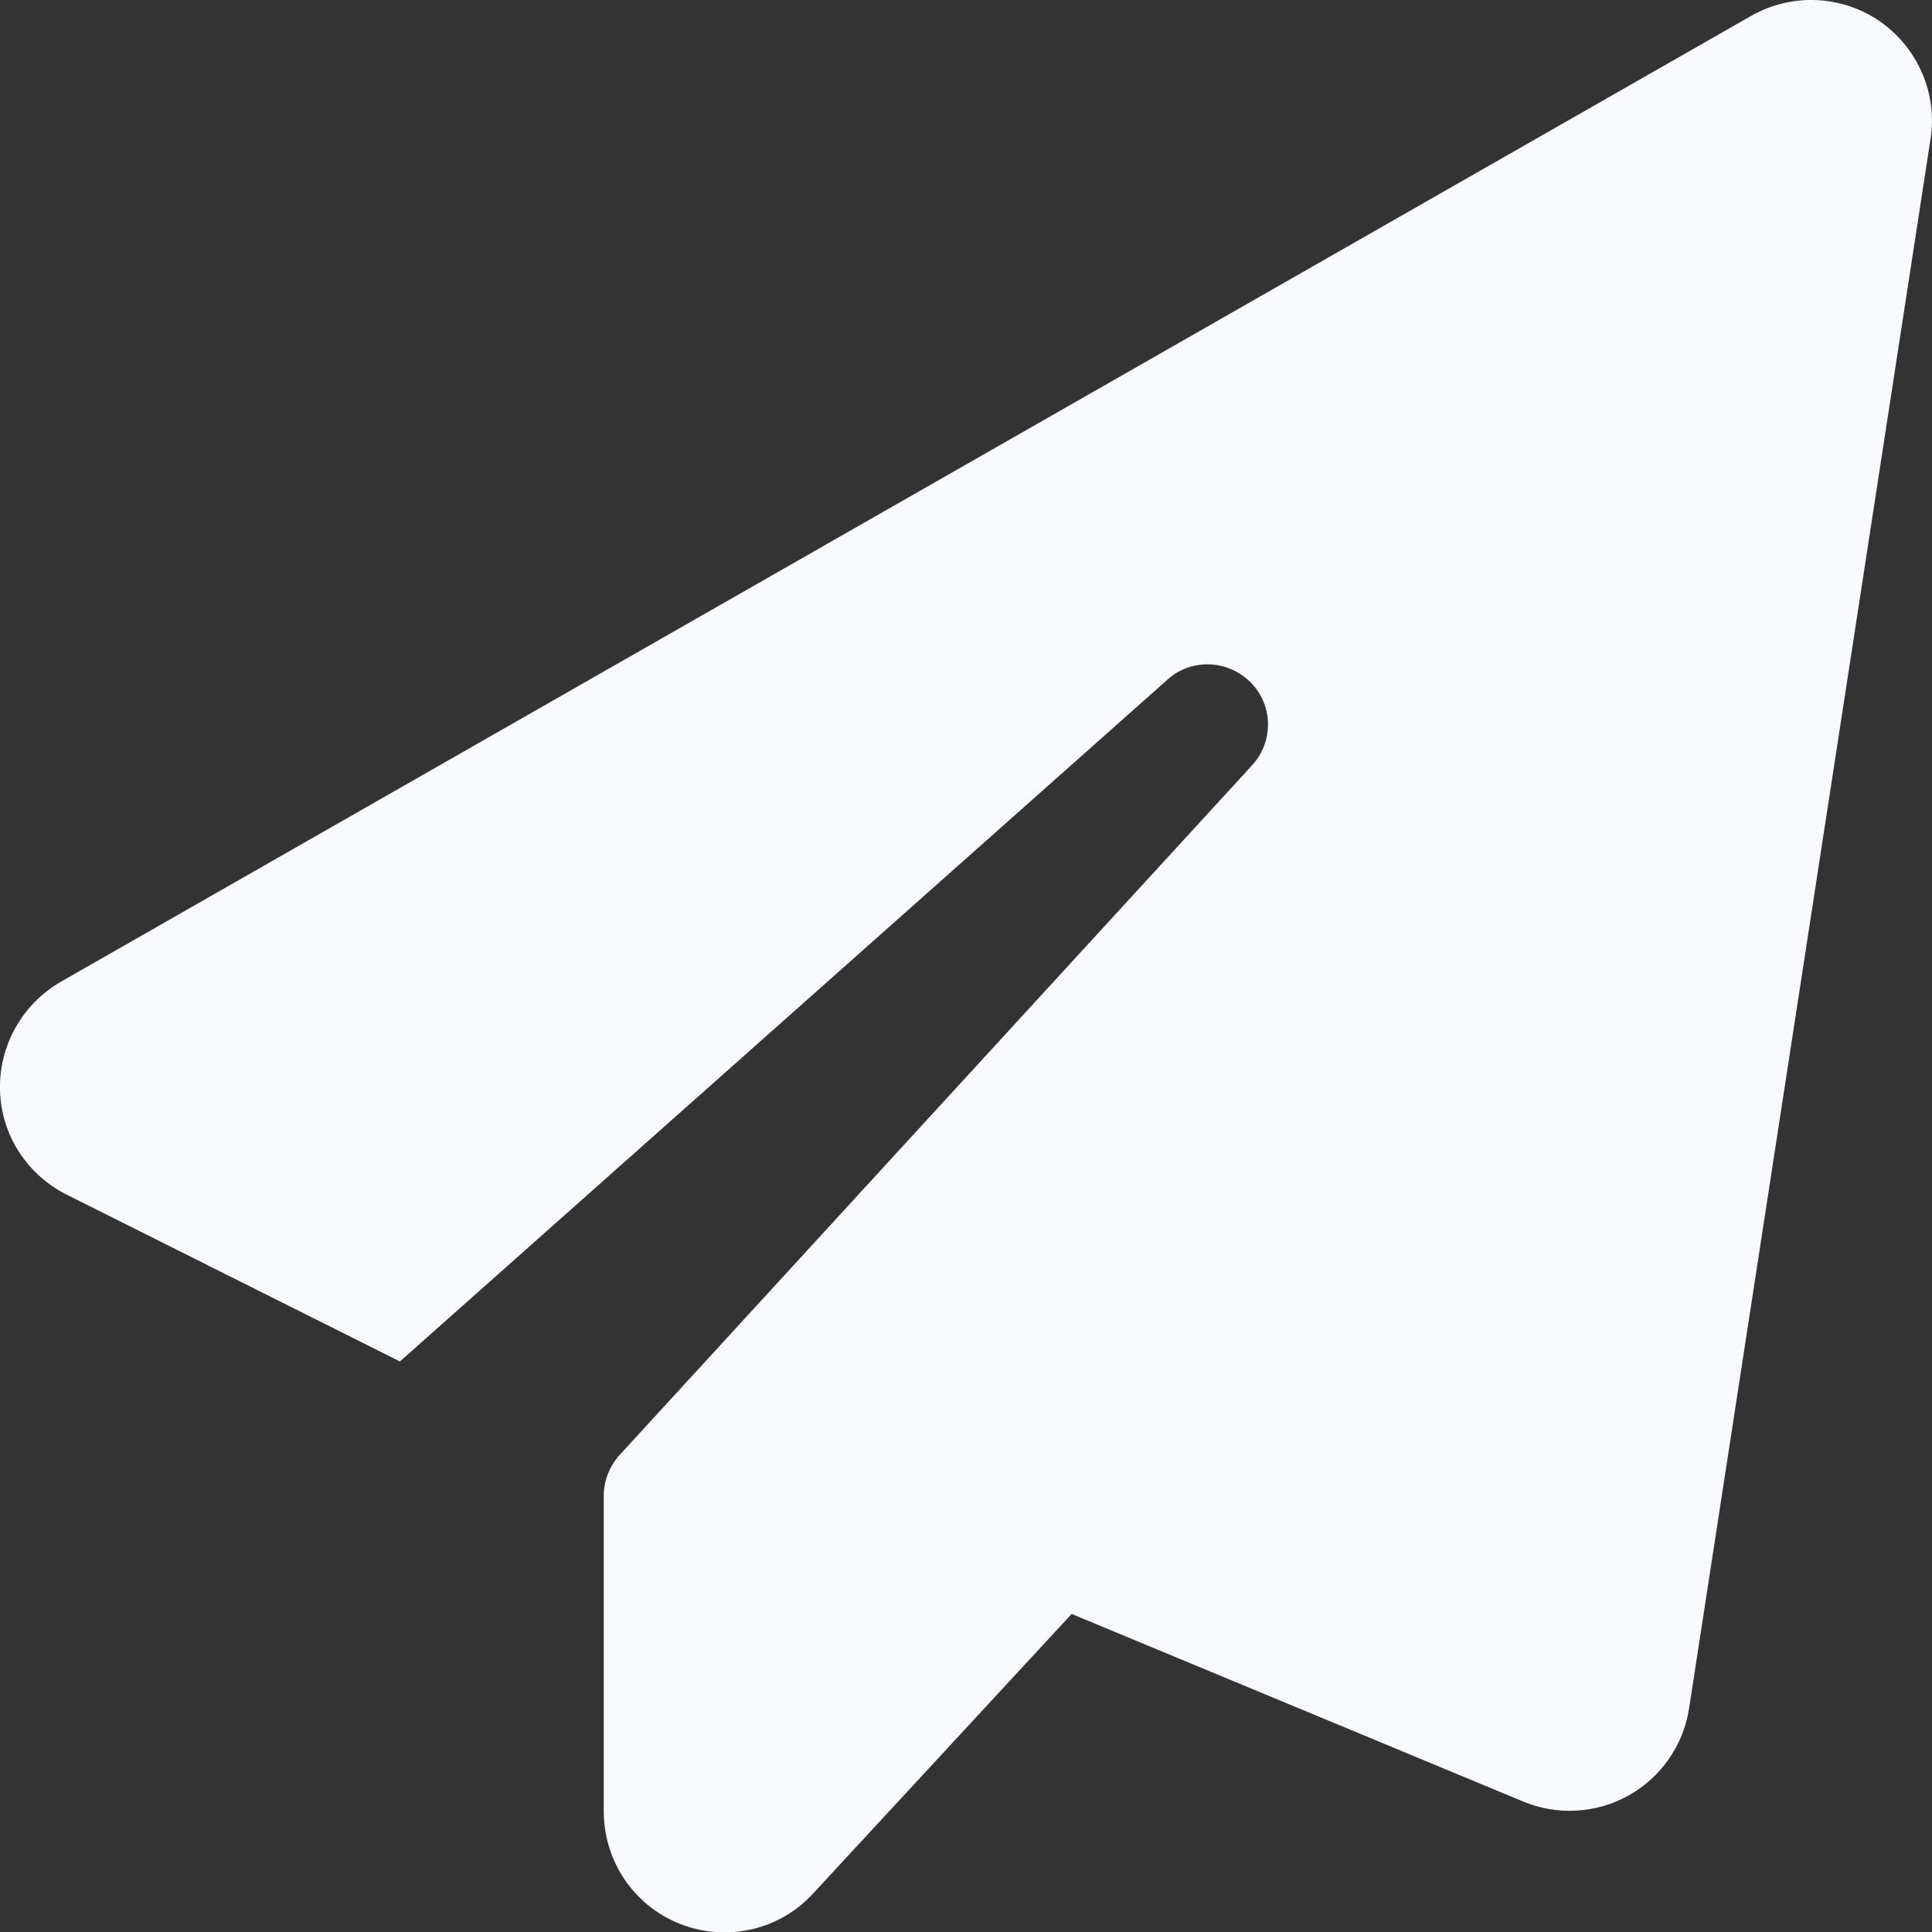 <svg width="16" height="16" viewBox="0 0 16 16" fill="none" xmlns="http://www.w3.org/2000/svg">
<rect x="0" y="0" width="16" height="16" fill="#333333" stroke="none"/>
<g clip-path="url(#clip0_45_8)">
<path d="M15.566 0.175C15.881 0.394 16.047 0.772 15.988 1.15L13.988 14.15C13.941 14.453 13.756 14.719 13.488 14.869C13.219 15.019 12.897 15.038 12.613 14.919L8.875 13.366L6.734 15.681C6.456 15.985 6.019 16.084 5.634 15.934C5.25 15.784 5 15.413 5 15V12.388C5 12.263 5.047 12.144 5.131 12.05L10.369 6.338C10.55 6.141 10.544 5.838 10.356 5.65C10.169 5.463 9.866 5.45 9.669 5.628L3.312 11.275L0.553 9.894C0.222 9.728 0.009 9.397 -4.07251e-05 9.028C-0.009 8.659 0.184 8.316 0.503 8.131L14.503 0.131C14.838 -0.059 15.25 -0.041 15.566 0.175Z" fill="#F8F9FC"/>
</g>
<defs>
<clipPath id="clip0_45_8">
<rect width="16" height="16" fill="white"/>
</clipPath>
</defs>
</svg>
